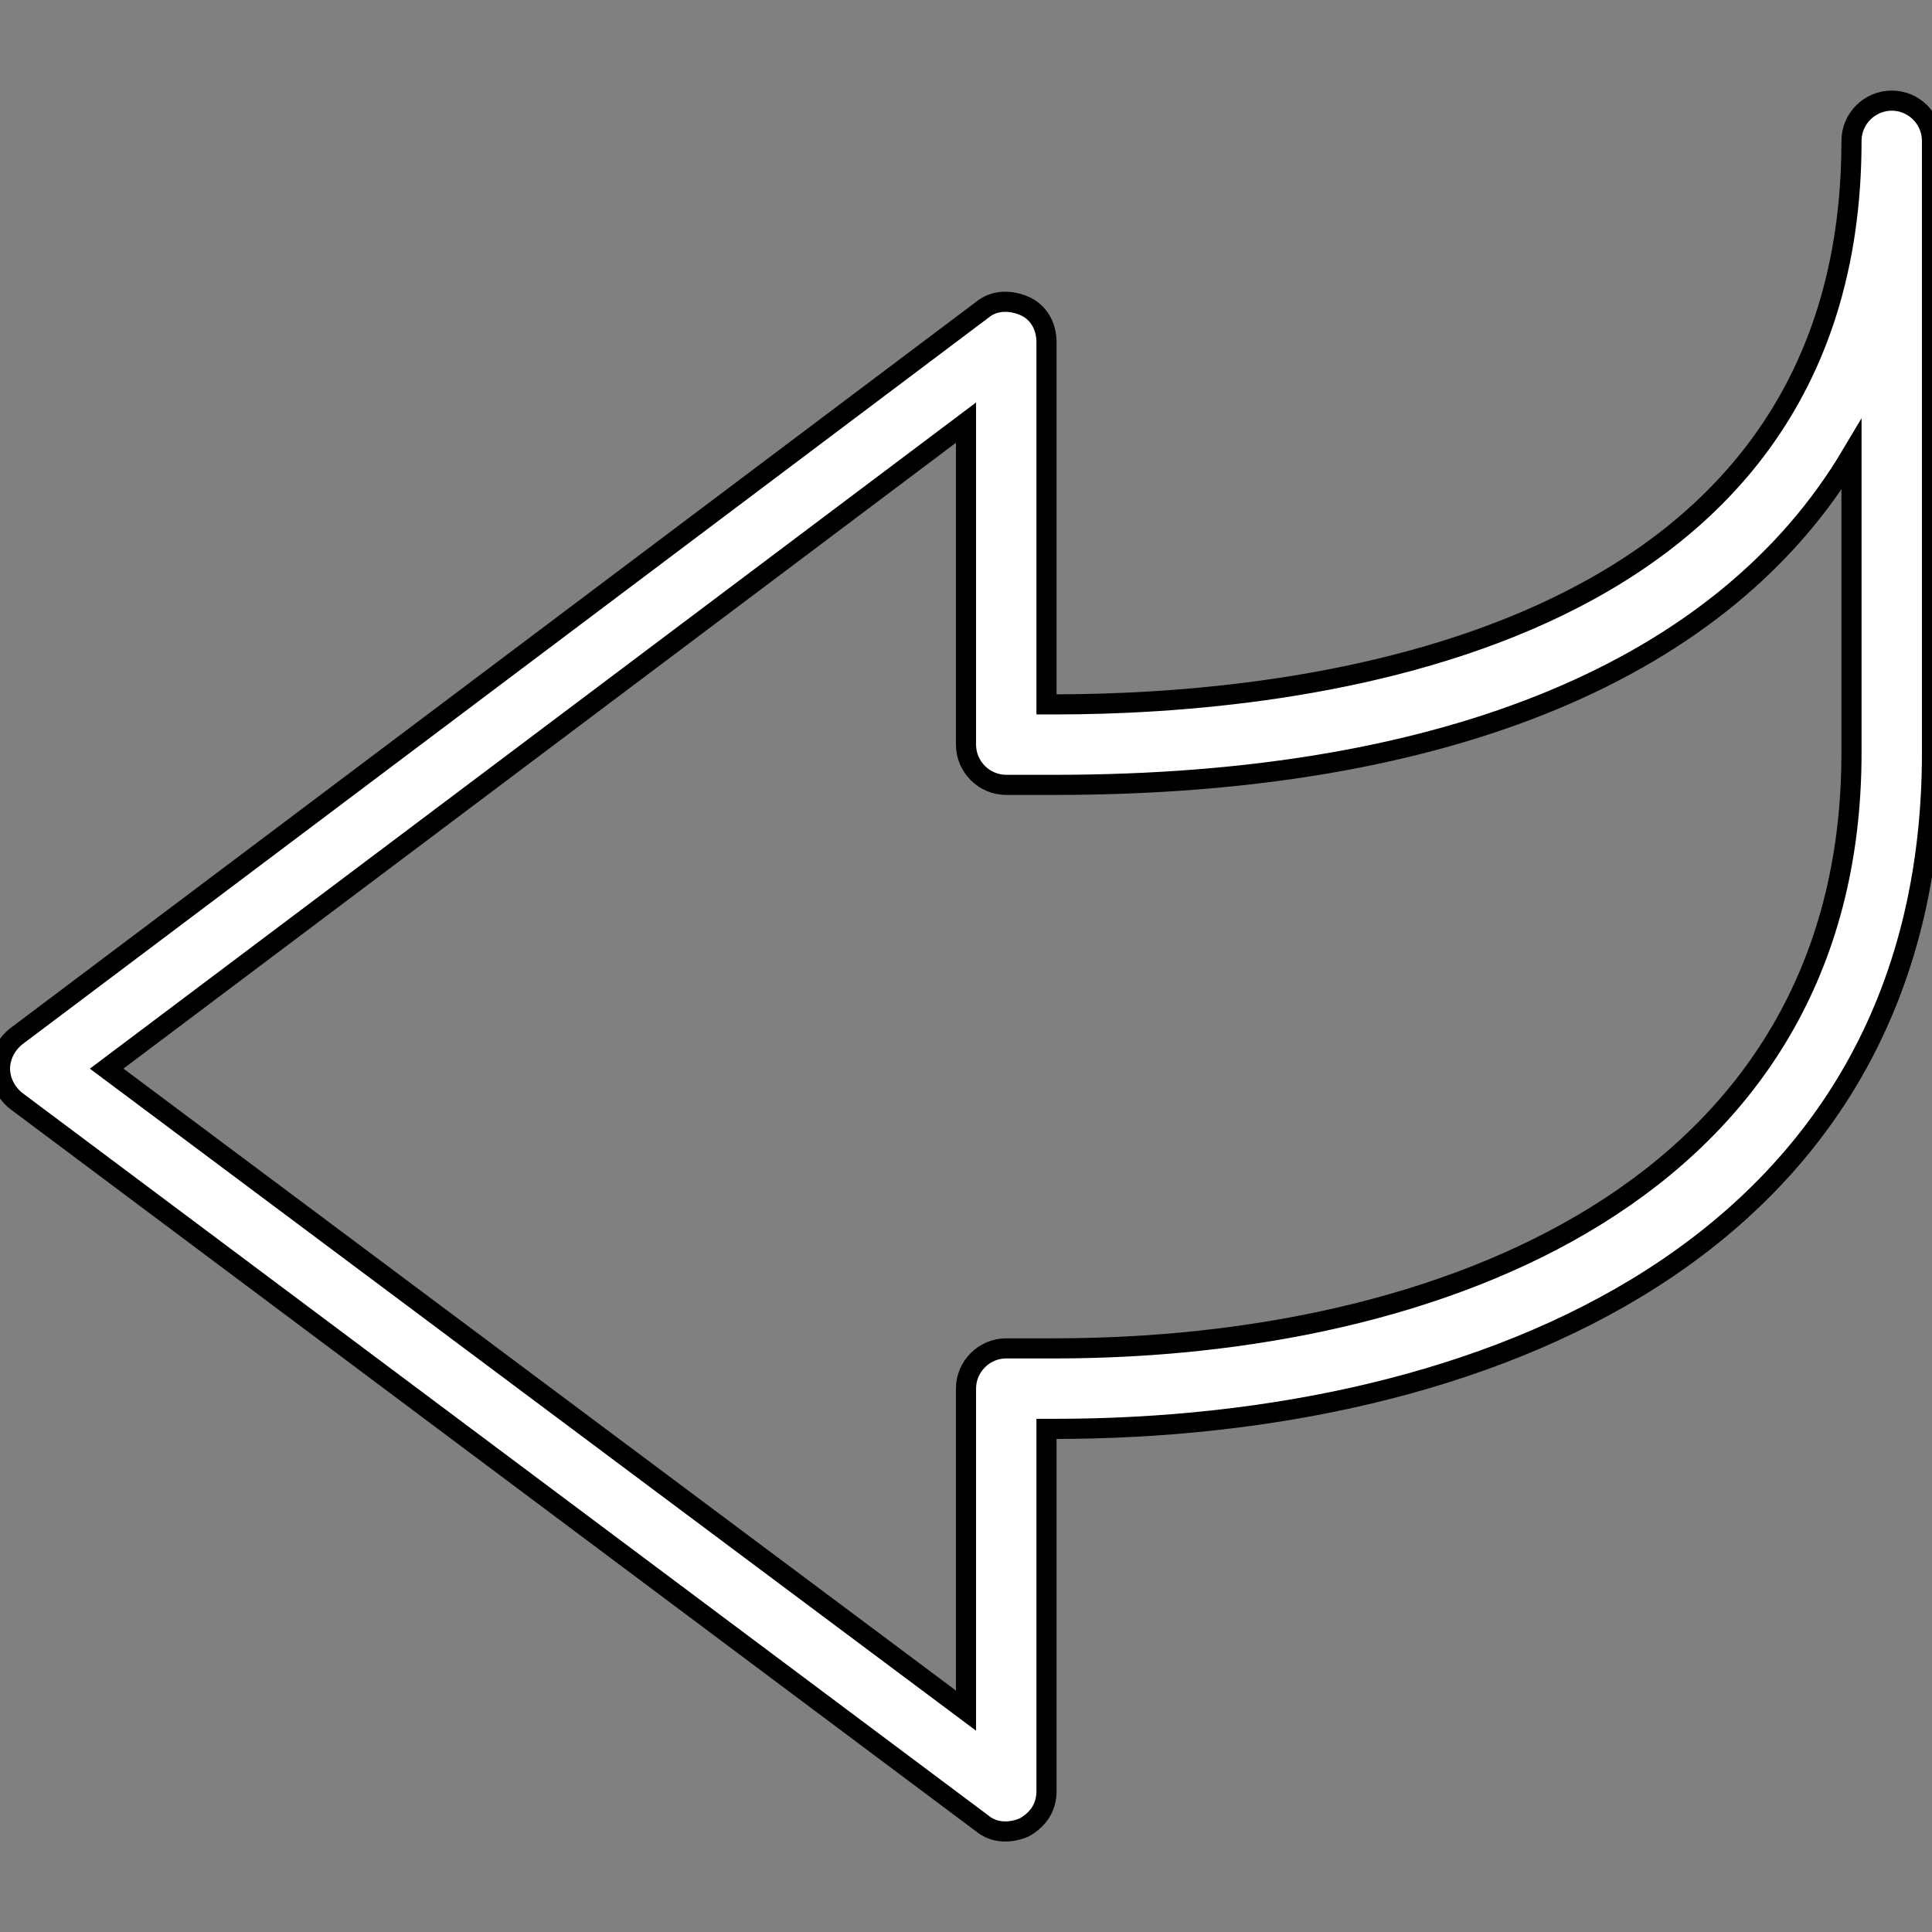 <?xml version="1.0" encoding="utf-8"?>
<!-- Generator: Adobe Illustrator 22.1.0, SVG Export Plug-In . SVG Version: 6.00 Build 0)  -->
<svg version="1.1" id="Layer_1" xmlns="http://www.w3.org/2000/svg" xmlns:xlink="http://www.w3.org/1999/xlink" x="0px" y="0px"
	 viewBox="0 0 96 96" style="enable-background:new 0 0 96 96;" xml:space="preserve">
<rect x="0" y="0" width="96" height="96" fill="#808080" stroke="none"/>
<style type="text/css">
	.st0{fill:#FFFFFF;stroke:#000000;stroke-miterlimit:10;}
</style>
<path class="st0" d="M96,7v30.4C96,62.2,73.5,71,52.4,71H52v18c0,0.8-0.4,1.4-1.1,1.8c-0.7,0.3-1.5,0.3-2.1-0.2l-48-35.9
	c-0.5-0.4-0.8-1-0.8-1.6l0,0c0-0.6,0.3-1.2,0.8-1.6l48-36.1c0.6-0.5,1.4-0.5,2.1-0.2s1.1,1,1.1,1.8v18h0.4C64.3,35,92,32.3,92,7
	c0-1.1,0.9-2,2-2S96,5.9,96,7z M48,85V69c0-1.1,0.9-2,2-2h2.4C71.5,67,92,59.2,92,37.4V22.6C85.7,33.2,72,39,52.4,39H50
	c-1.1,0-2-0.9-2-2V21L5.3,53.1L48,85z"/>
</svg>
